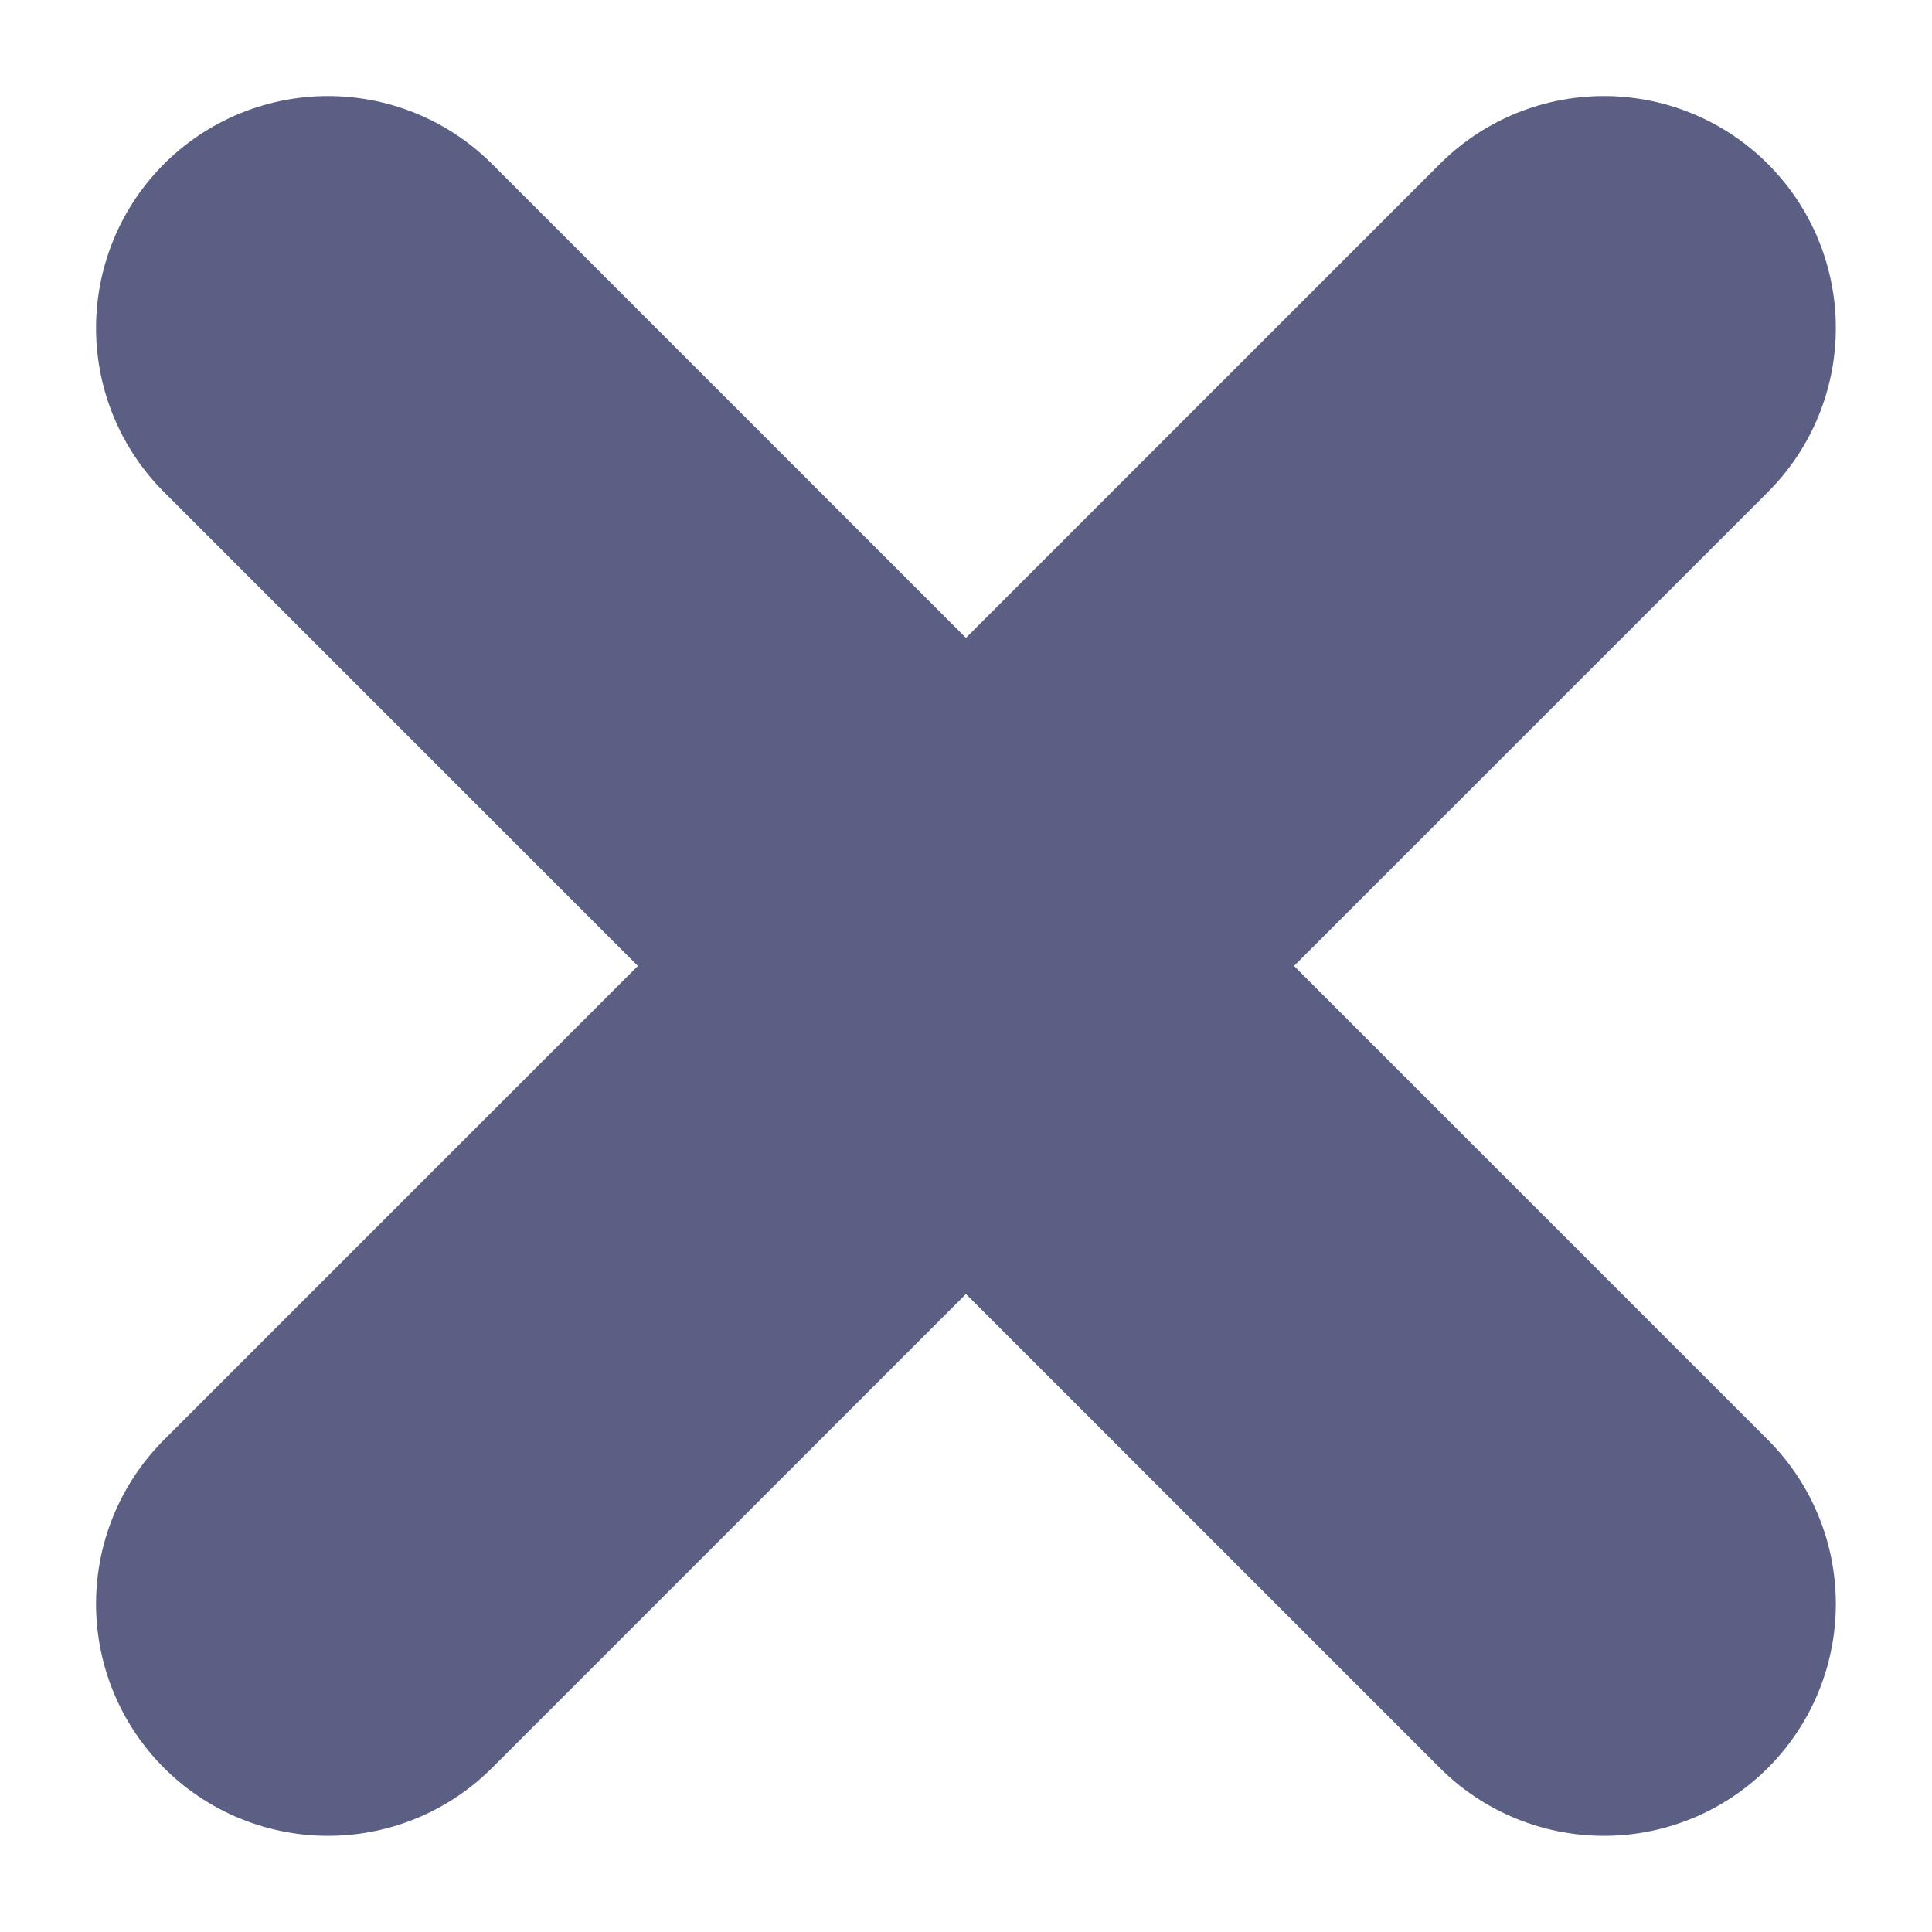 <svg xmlns="http://www.w3.org/2000/svg" width="16.657" height="16.657" viewBox="0 0 16.657 16.657">
  <g id="Group_489" data-name="Group 489" transform="translate(-1518.672 -63.672)">
    <line id="Line_59" data-name="Line 59" x2="11" y2="11" transform="translate(1521.5 66.5)" fill="none" stroke="#5a5f83" stroke-linecap="round" stroke-width="4"/>
    <line id="Line_60" data-name="Line 60" x1="11" y2="11" transform="translate(1521.5 66.5)" fill="none" stroke="#5a5f83" stroke-linecap="round" stroke-width="4"/>
  </g>
</svg>
